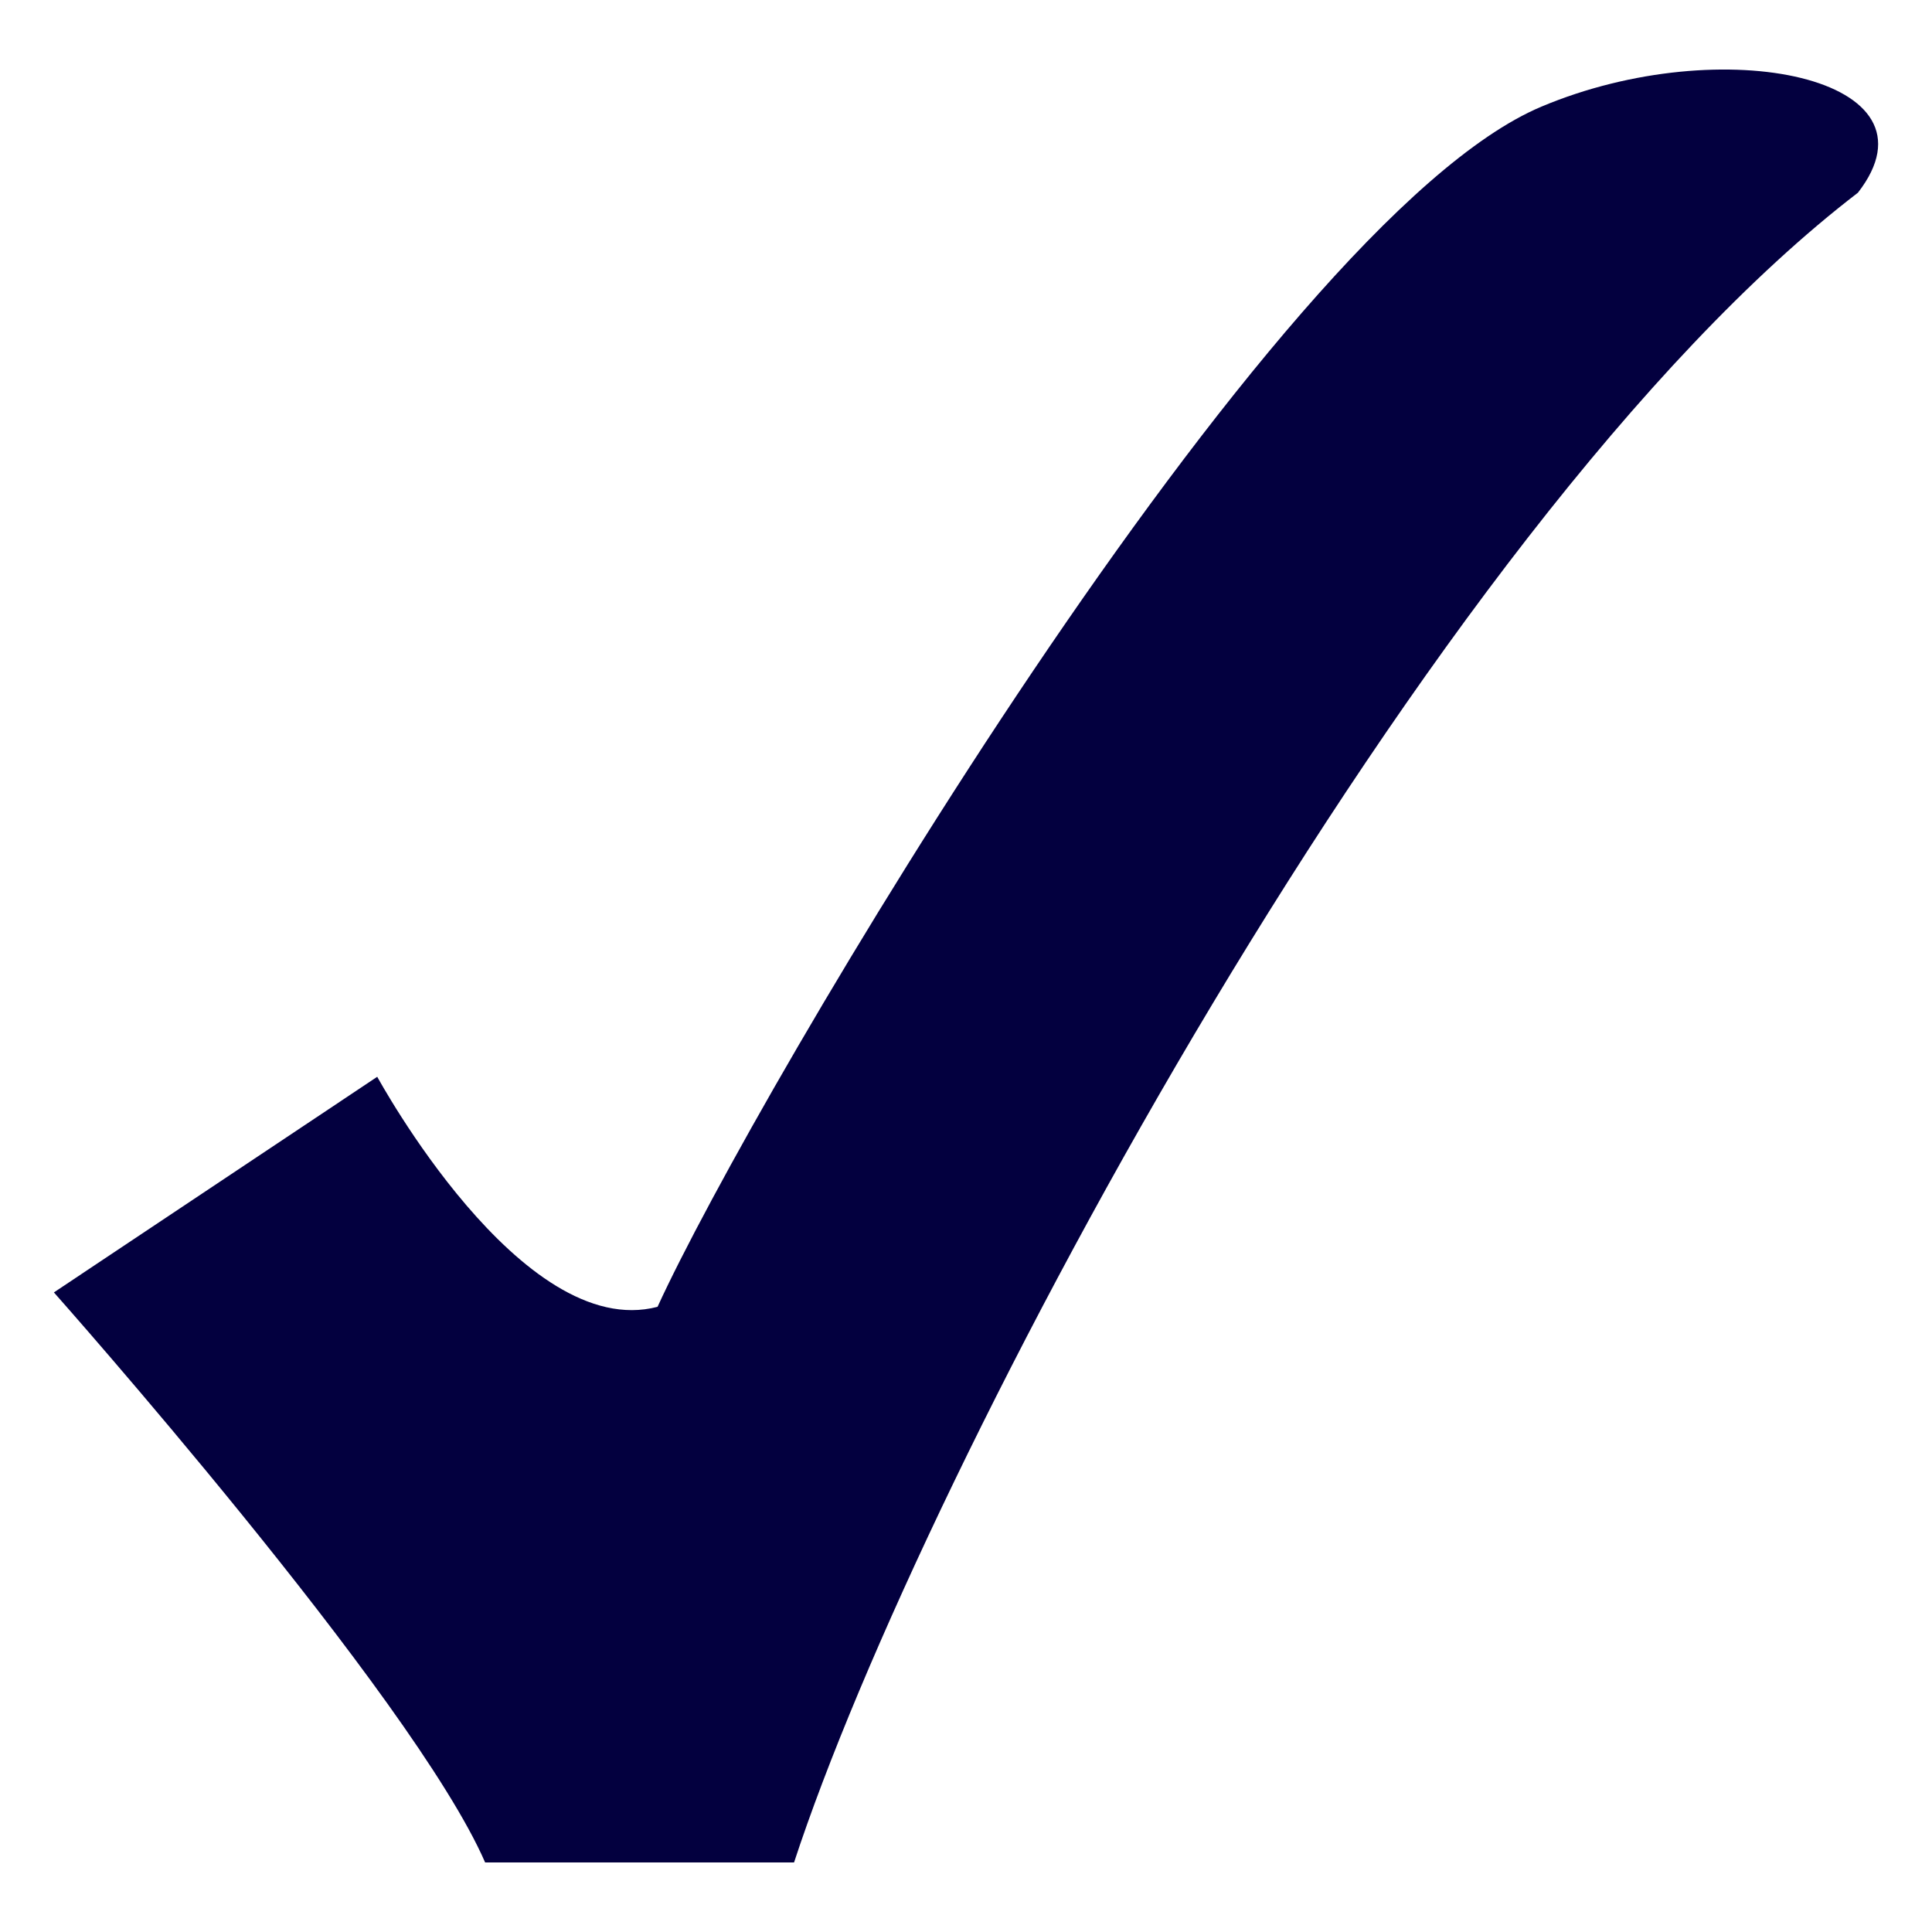 <?xml version="1.0" encoding="UTF-8" standalone="no"?>
<svg
   xmlns:dc="http://purl.org/dc/elements/1.1/"
   xmlns:cc="http://creativecommons.org/ns#"
   xmlns:rdf="http://www.w3.org/1999/02/22-rdf-syntax-ns#"
   xmlns:svg="http://www.w3.org/2000/svg"
   xmlns="http://www.w3.org/2000/svg"
   xmlns:sodipodi="http://sodipodi.sourceforge.net/DTD/sodipodi-0.dtd"
   xmlns:inkscape="http://www.inkscape.org/namespaces/inkscape"
   width="20"
   height="20"
   id="svg4189"
   version="1.1"
   inkscape:version="0.91 r13725"
   sodipodi:docname="check.svg">
  <sodipodi:namedview
     pagecolor="#ffffff"
     bordercolor="#666666"
     borderopacity="1"
     objecttolerance="10"
     gridtolerance="10"
     guidetolerance="10"
     inkscape:pageopacity="0"
     inkscape:pageshadow="2"
     inkscape:window-width="1366"
     inkscape:window-height="709"
     id="namedview4200"
     showgrid="false"
     inkscape:zoom="20.666374"
     inkscape:cx="13.833901"
     inkscape:cy="9.8140301"
     inkscape:window-x="0"
     inkscape:window-y="26"
     inkscape:window-maximized="1"
     inkscape:current-layer="svg4189" />
  <defs
     id="defs4191">
    <radialGradient
       id="rg"
       cx="297.416"
       cy="302.601"
       r="289.783"
       gradientTransform="matrix(0.033,0,0,0.032,0.309,0.309)"
       fx="297.416"
       fy="302.601"
       gradientUnits="userSpaceOnUse">
      <stop
         stop-color="#080"
         offset="0"
         id="stop4194" />
      <stop
         stop-color="#050"
         offset="1"
         id="stop4196" />
    </radialGradient>
  </defs>
  <path
     d="m 0.558,13.379 c 0,0 3.721,4.19 4.464,5.901 l 3.198,0 C 9.561,15.187 14.768,5.419 19.233,1.995 20.157,0.806 17.834,0.315 15.959,1.103 13.132,2.288 7.802,11.349 6.807,13.528 5.396,13.899 3.907,11.147 3.905,11.147 Z"
     id="path4198"
     inkscape:connector-curvature="0"
     style="fill:#03003f;fill-opacity:1" />
</svg>
